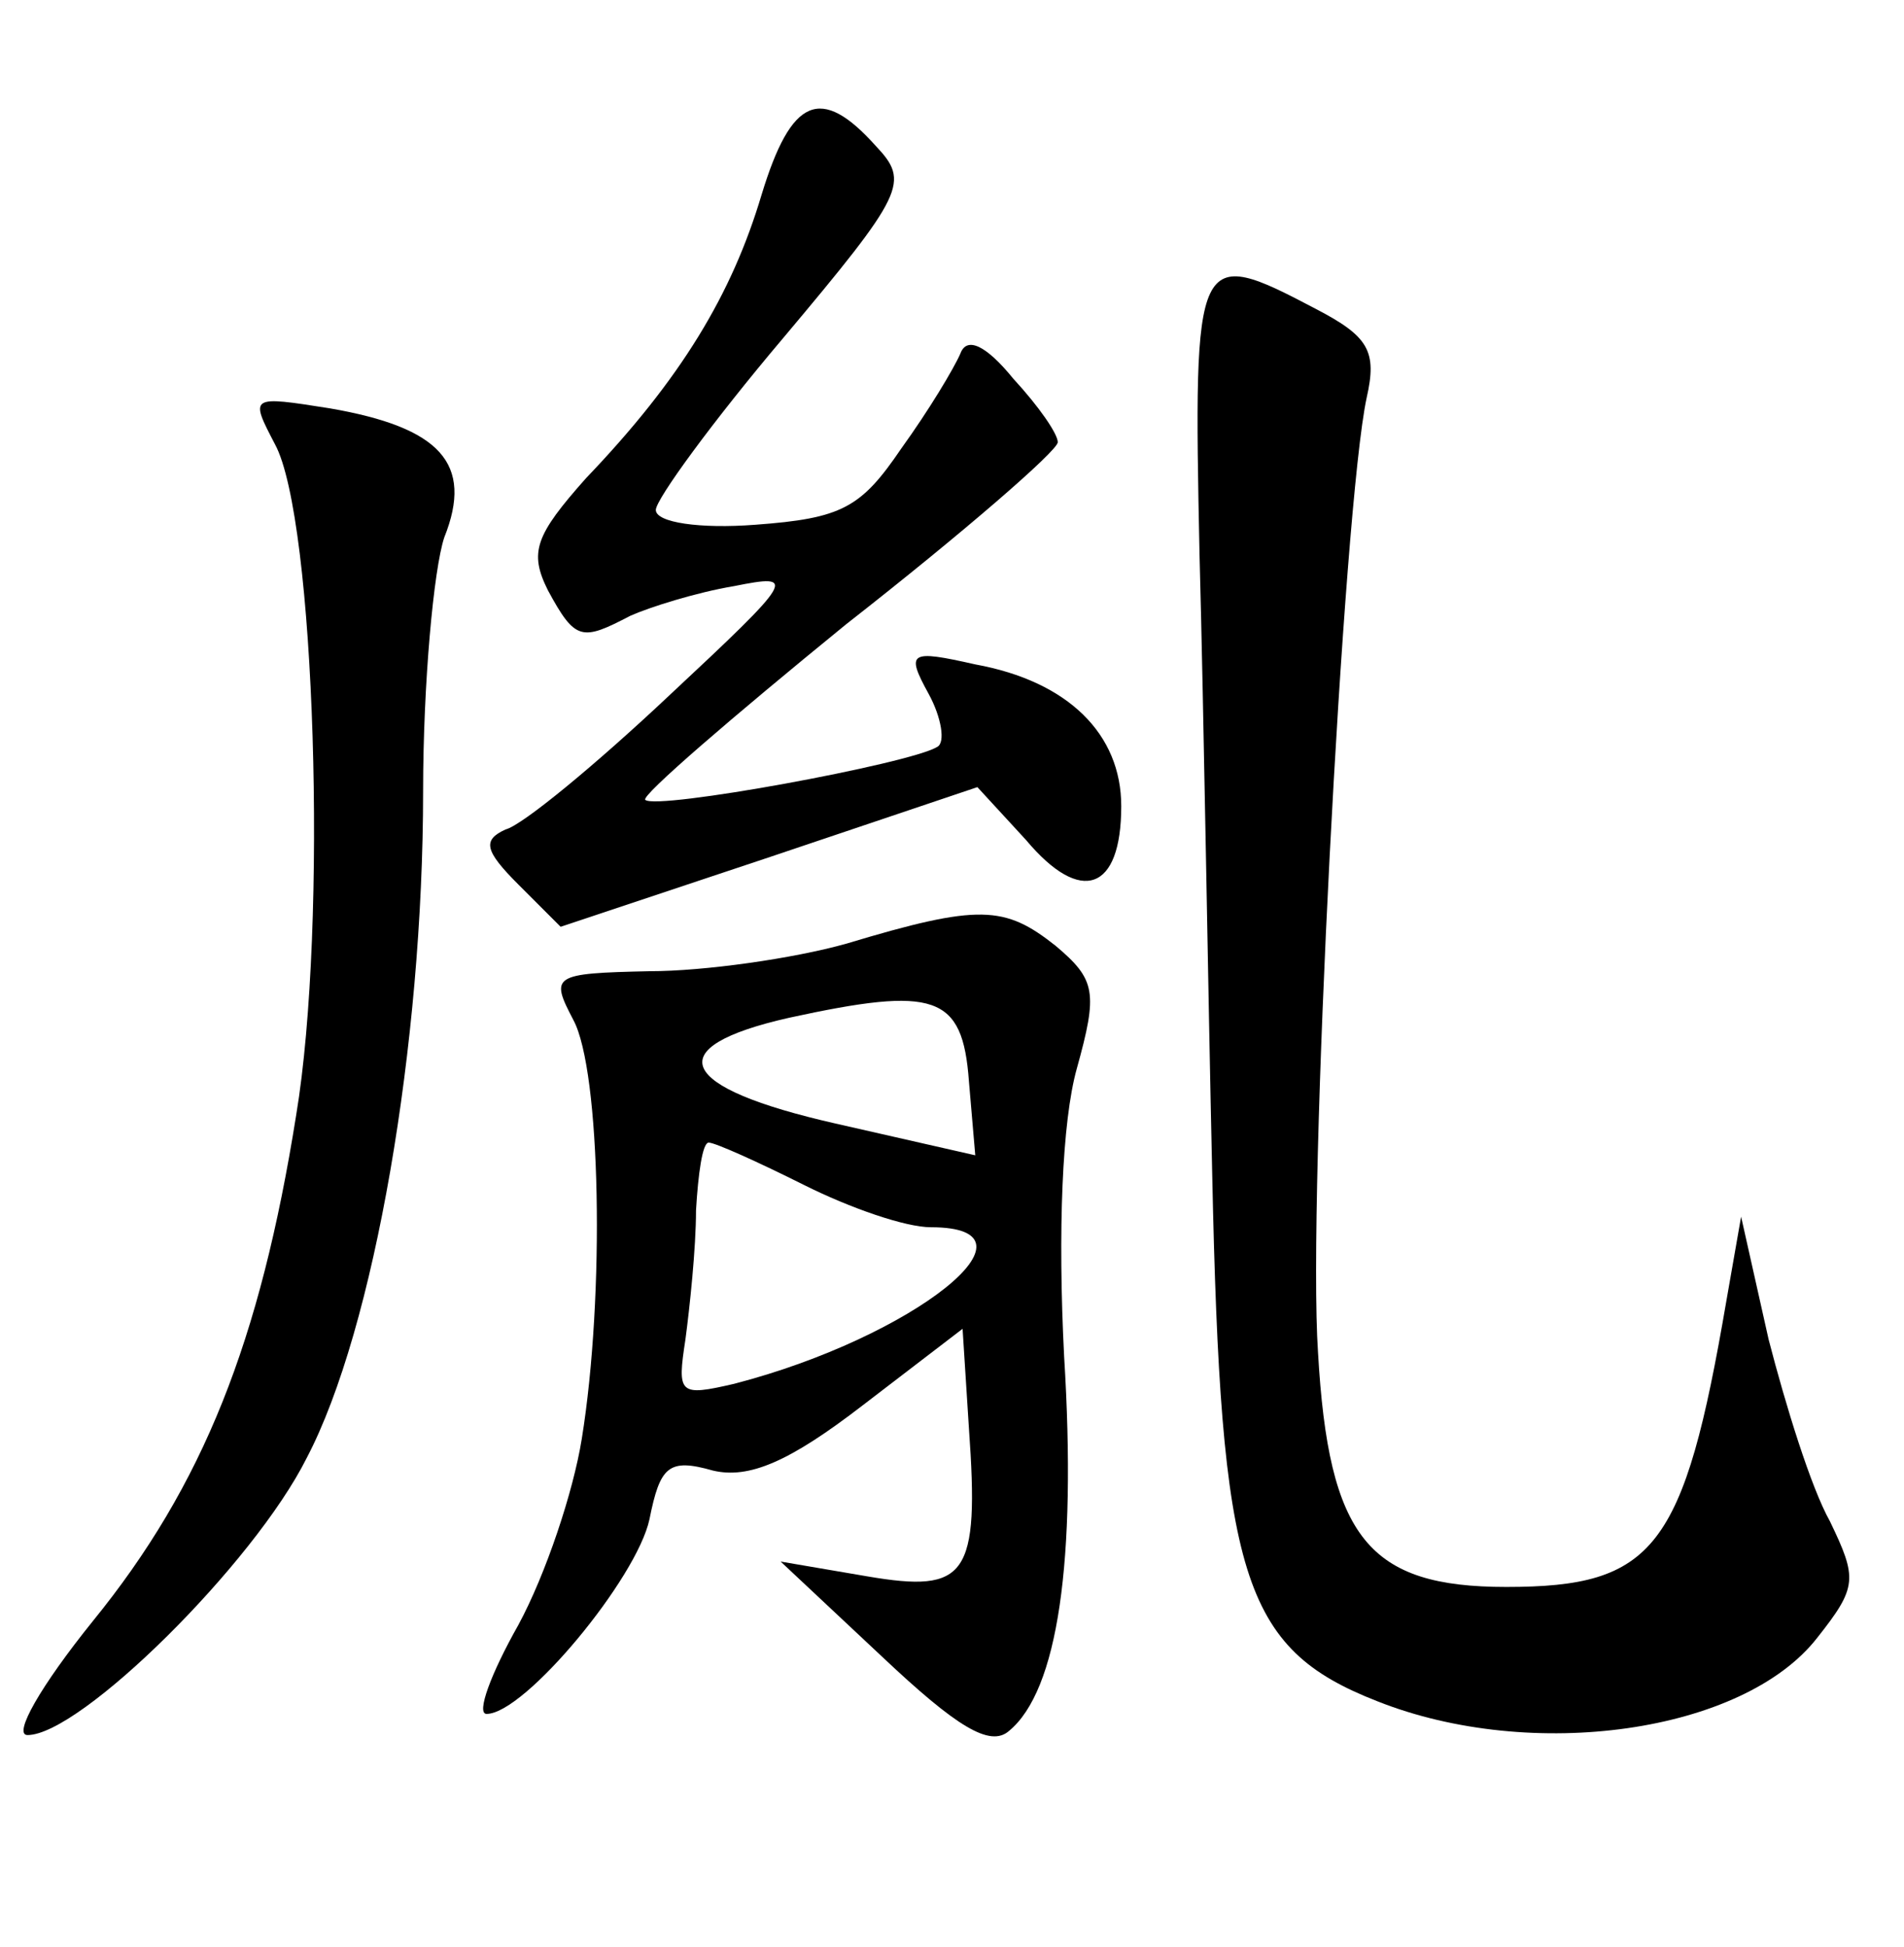 <?xml version="1.0" standalone="no"?>
<!DOCTYPE svg PUBLIC "-//W3C//DTD SVG 20010904//EN"
 "http://www.w3.org/TR/2001/REC-SVG-20010904/DTD/svg10.dtd">
<svg version="1.0" xmlns="http://www.w3.org/2000/svg"
 width="90pt" height="92pt" viewBox="0 0 90 92"
 preserveAspectRatio="xMidYMid meet">
<g transform="translate(0,92) scale(0.1,-0.1)"
fill="#000000" stroke="none">
<path d="M360 828 c-14 -47 -38 -87 -83 -134 -24 -27 -27 -35 -18 -53 13 -24
16 -24 39 -12 9 4 31 11 49 14 30 6 29 4 -31 -52 -34 -32 -69 -61 -77 -63 -11
-5 -10 -10 6 -26 l20 -20 99 33 98 33 23 -25 c26 -31 45 -24 45 16 0 34 -25
59 -69 67 -31 7 -33 6 -22 -14 6 -11 8 -23 4 -25 -13 -8 -133 -30 -138 -25 -2
2 41 39 95 83 55 43 100 82 100 86 0 4 -9 17 -21 30 -13 16 -22 20 -25 12 -3
-7 -15 -27 -28 -45 -19 -28 -28 -33 -69 -36 -26 -2 -47 1 -47 7 0 5 27 42 60
81 58 69 60 74 44 91 -26 29 -40 23 -54 -23z"/>
<path d="M567 658 c2 -73 4 -205 6 -293 4 -190 14 -224 78 -249 73 -29 173
-15 208 30 19 24 19 28 6 55 -9 16 -21 55 -29 86 l-13 58 -7 -40 c-20 -117
-34 -135 -104 -135 -65 0 -84 23 -89 111 -5 74 12 400 23 451 5 22 1 29 -24
42 -57 30 -58 28 -55 -116z"/>
<path d="M130 710 c19 -35 25 -227 10 -317 -17 -107 -44 -175 -96 -239 -25
-31 -38 -54 -31 -54 25 0 107 81 132 131 32 61 55 196 55 315 0 51 5 105 10
120 14 35 -2 52 -54 61 -38 6 -38 6 -26 -17z"/>
<path d="M400 474 c-25 -7 -67 -13 -93 -13 -46 -1 -47 -2 -36 -23 13 -24 15
-130 4 -198 -4 -25 -17 -64 -30 -88 -13 -23 -20 -42 -15 -42 18 0 71 64 77 92
5 25 9 29 30 23 17 -4 36 4 71 31 l47 36 3 -47 c5 -70 -1 -78 -48 -70 l-41 7
48 -45 c35 -33 51 -43 60 -35 23 19 32 80 26 177 -3 59 -1 111 6 136 10 36 9
42 -10 58 -24 19 -36 20 -99 1z m58 -65 l3 -35 -66 15 c-75 17 -84 36 -22 50
69 15 82 11 85 -30z m-78 -49 c22 -11 48 -20 60 -20 57 0 -8 -52 -93 -74 -26
-6 -27 -5 -23 21 2 15 5 43 5 61 1 17 3 32 6 32 3 0 23 -9 45 -20z"/>
</g>
</svg>
